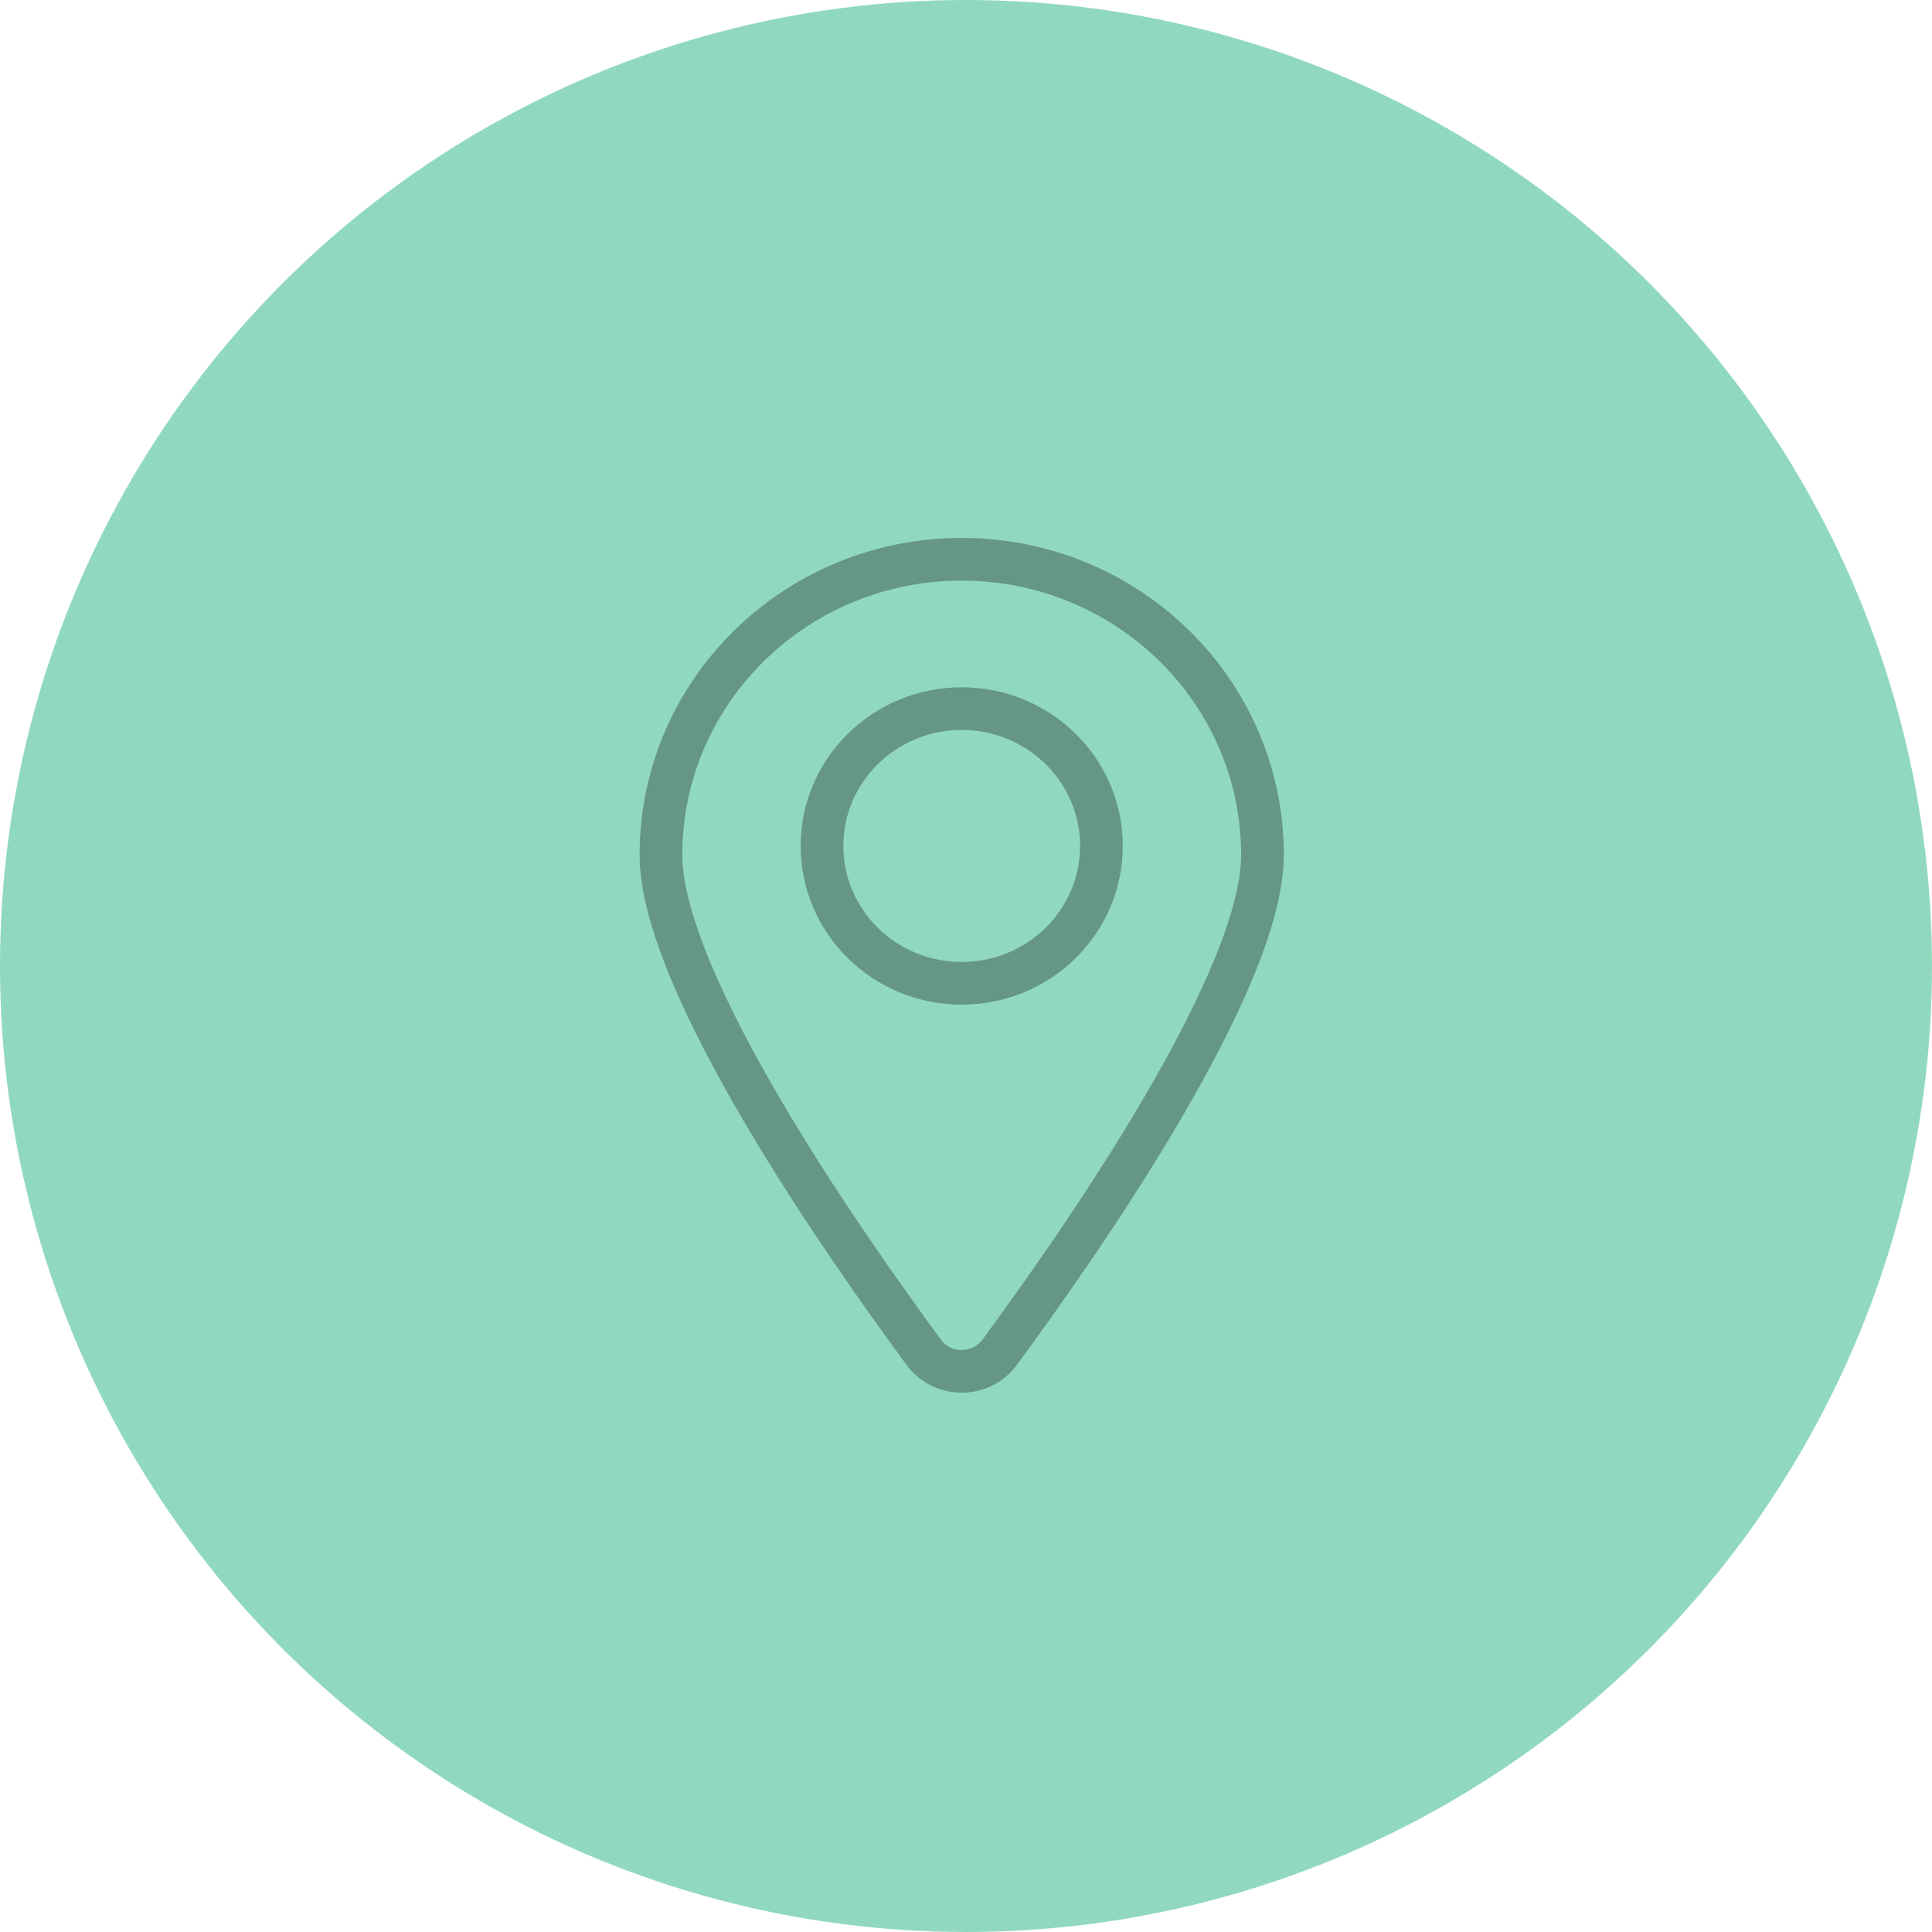 <?xml version="1.0" encoding="UTF-8"?>
<svg width="50px" height="50px" viewBox="0 0 50 50" version="1.1" xmlns="http://www.w3.org/2000/svg" xmlns:xlink="http://www.w3.org/1999/xlink">
    <!-- Generator: Sketch 40.1 (33804) - http://www.bohemiancoding.com/sketch -->
    <title>Location</title>
    <desc>Created with Sketch.</desc>
    <defs></defs>
    <g id="Page-1" stroke="none" stroke-width="1" fill="none" fill-rule="evenodd">
        <g id="Location">
            <circle id="Oval-2" fill-opacity="0.5" fill="#24B47E" cx="25" cy="25" r="25"></circle>
            <g id="Page-1" transform="translate(17.105, 14.474)" stroke="#659784" stroke-width="1.105">
                <path d="M15.568,7.651 C15.568,10.938 10.855,17.689 8.764,20.525 C8.28,21.18 7.287,21.18 6.804,20.525 C4.712,17.689 -0,10.938 -0,7.651 C-0,3.425 3.485,0 7.784,0 C12.082,0 15.568,3.425 15.568,7.651 L15.568,7.651 Z" id="Stroke-1"></path>
                <path d="M11.4,7.419 C11.4,9.382 9.781,10.974 7.784,10.974 C5.787,10.974 4.168,9.382 4.168,7.419 C4.168,5.456 5.787,3.865 7.784,3.865 C9.781,3.865 11.4,5.456 11.4,7.419 L11.4,7.419 Z" id="Stroke-3"></path>
            </g>
        </g>
    </g>
</svg>